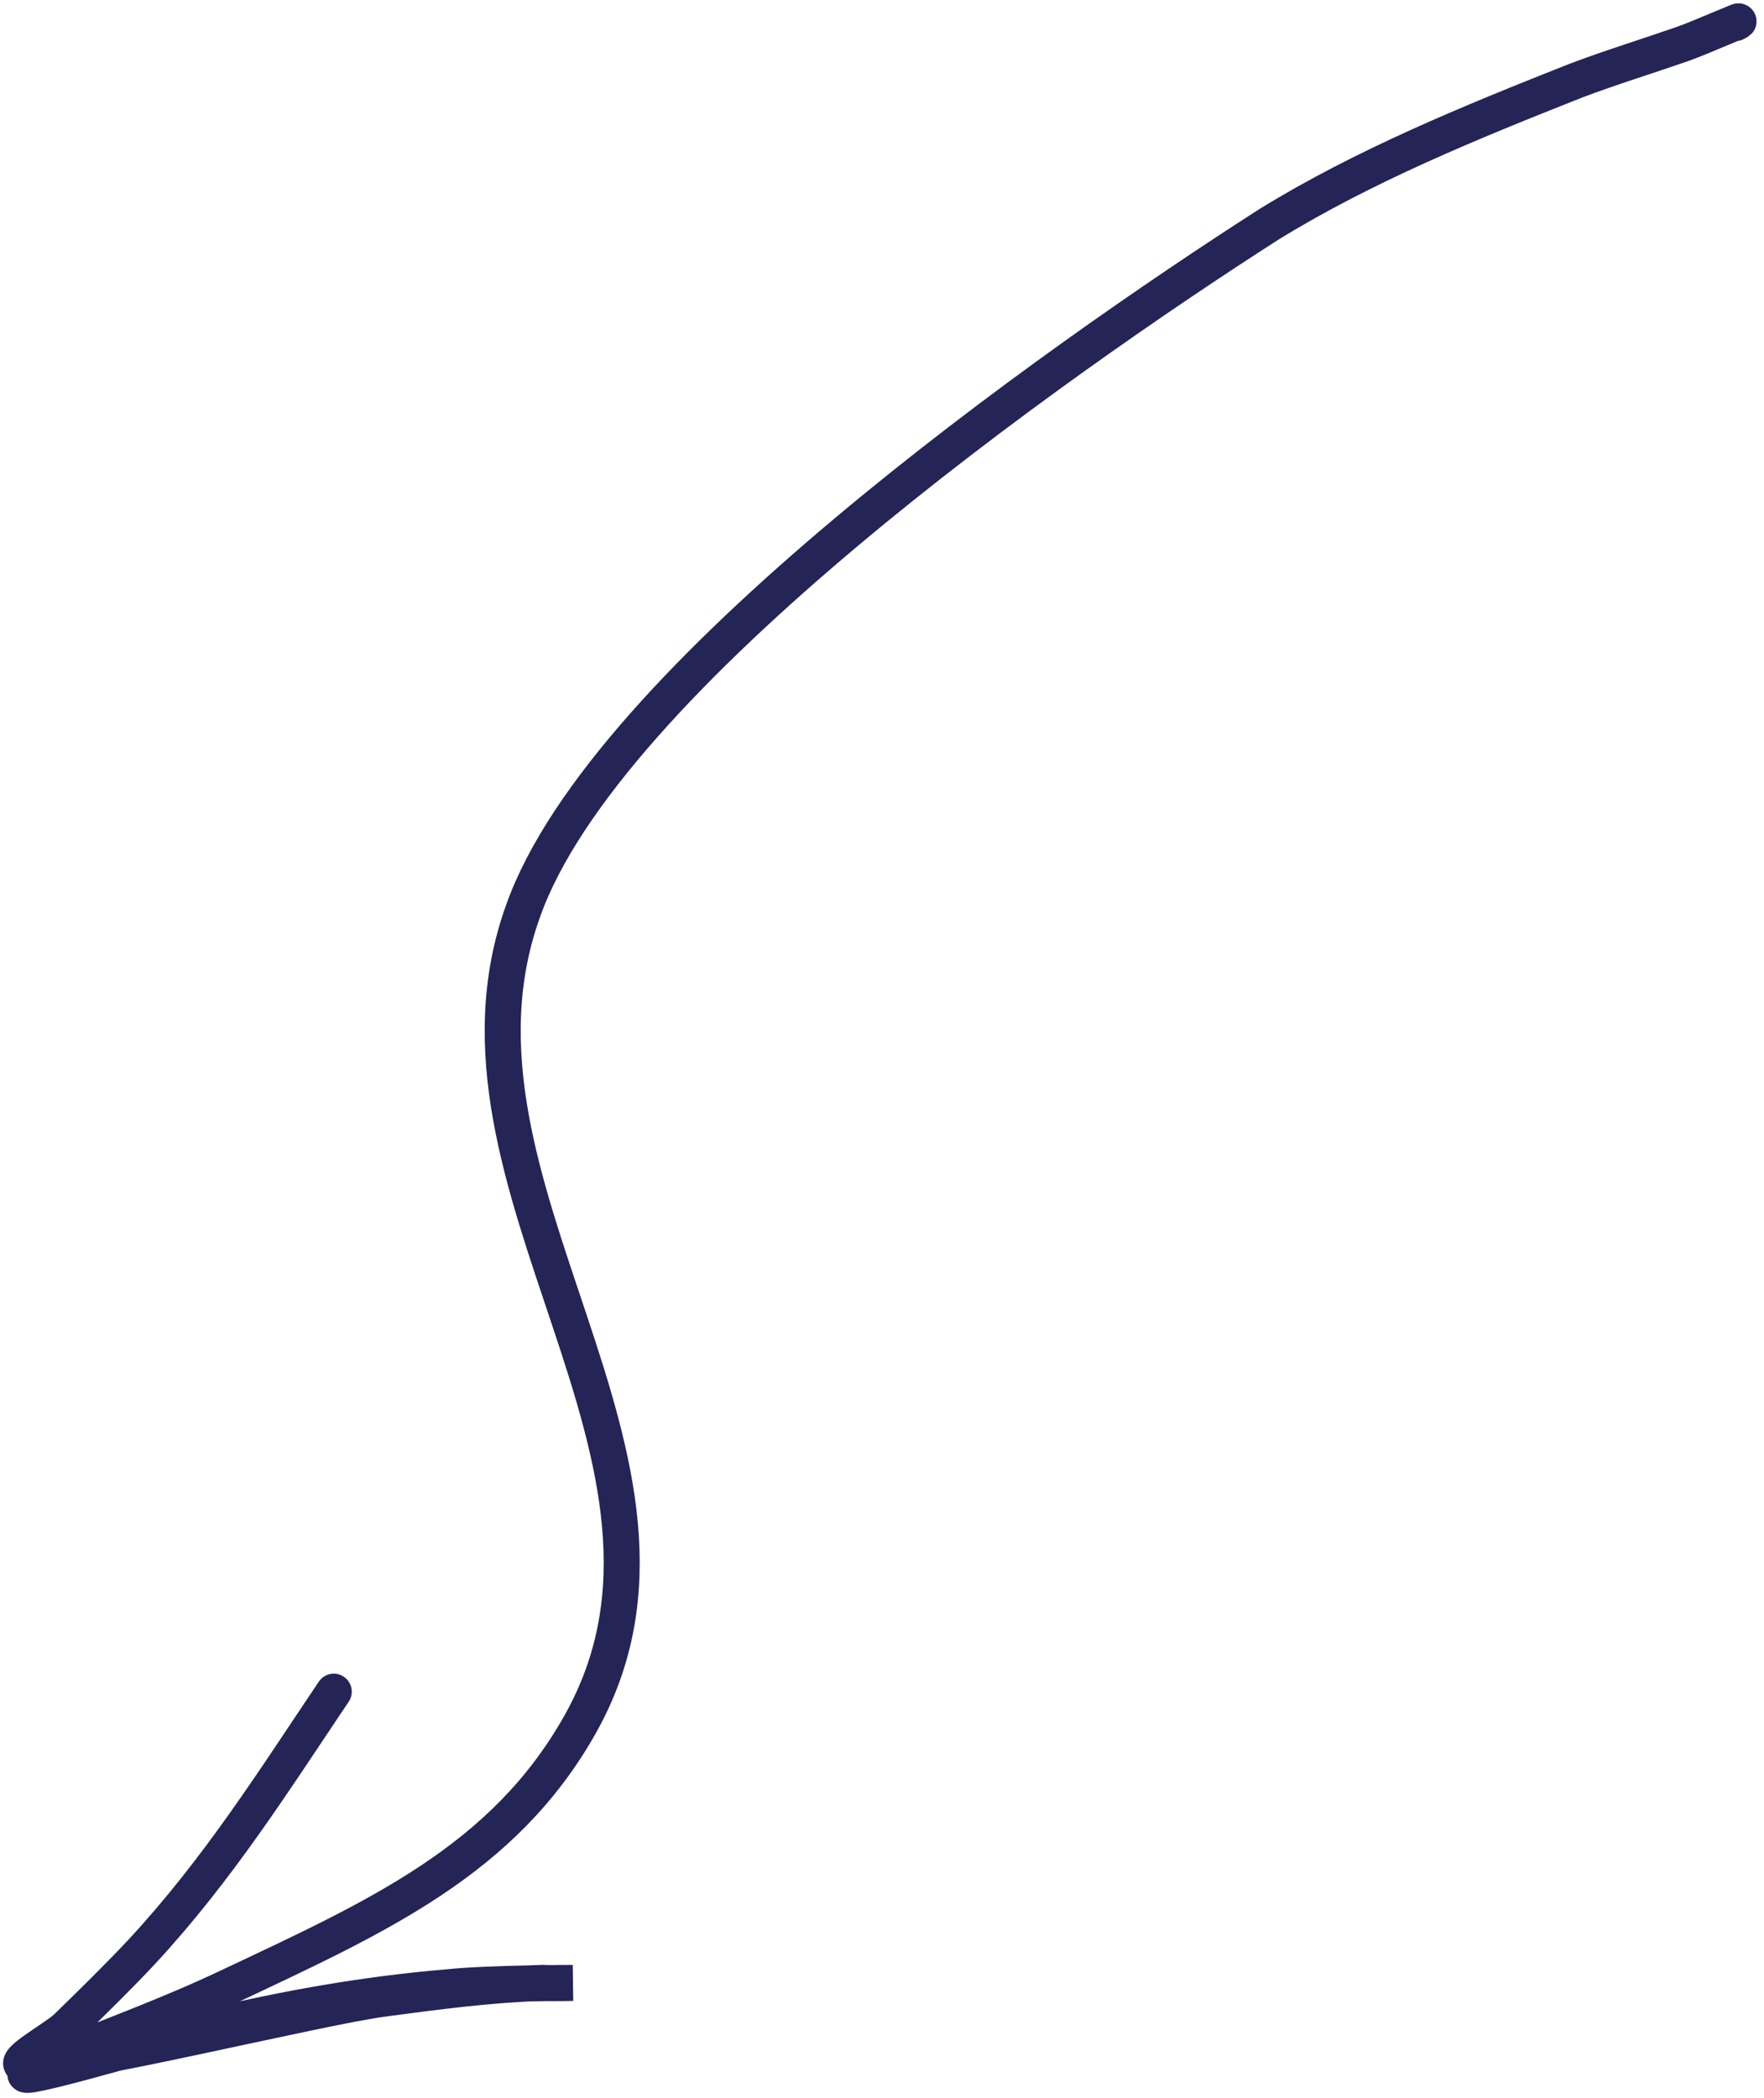 <svg width="196" height="233" viewBox="0 0 196 233" fill="none" xmlns="http://www.w3.org/2000/svg">
<path d="M192.807 2.569C194.665 1.642 188.937 4.195 186.925 4.893C182.902 6.289 178.935 7.505 175.121 8.949C163.357 13.597 151.538 18.426 141.001 24.91C117.2 40.157 67.247 75.345 58.122 101.171C47.062 131.788 80.965 162.149 64.462 191.504C55.965 206.61 41.91 212.861 25.352 220.667C19.037 223.667 12.205 226.159 5.527 228.88C5.262 229.013 2.719 229.976 2.816 230.386C3.067 231.026 21.366 225.564 22.581 225.264C31.562 223.076 40.585 221.48 49.802 220.704C54.438 220.226 63.64 220.224 63.64 220.224C63.64 220.224 61.378 220.282 60.275 220.22C54.382 220.407 48.53 221.186 42.679 221.965C35.193 222.947 7.718 229.776 2.887 229.433C0.681 229.31 5.782 226.611 7.334 225.224C10.228 222.402 13.122 219.58 15.807 216.709C24.239 207.603 30.425 197.783 37.085 187.878" stroke="#242457" stroke-width="4" stroke-miterlimit="1.5" stroke-linecap="round"/>
</svg>
